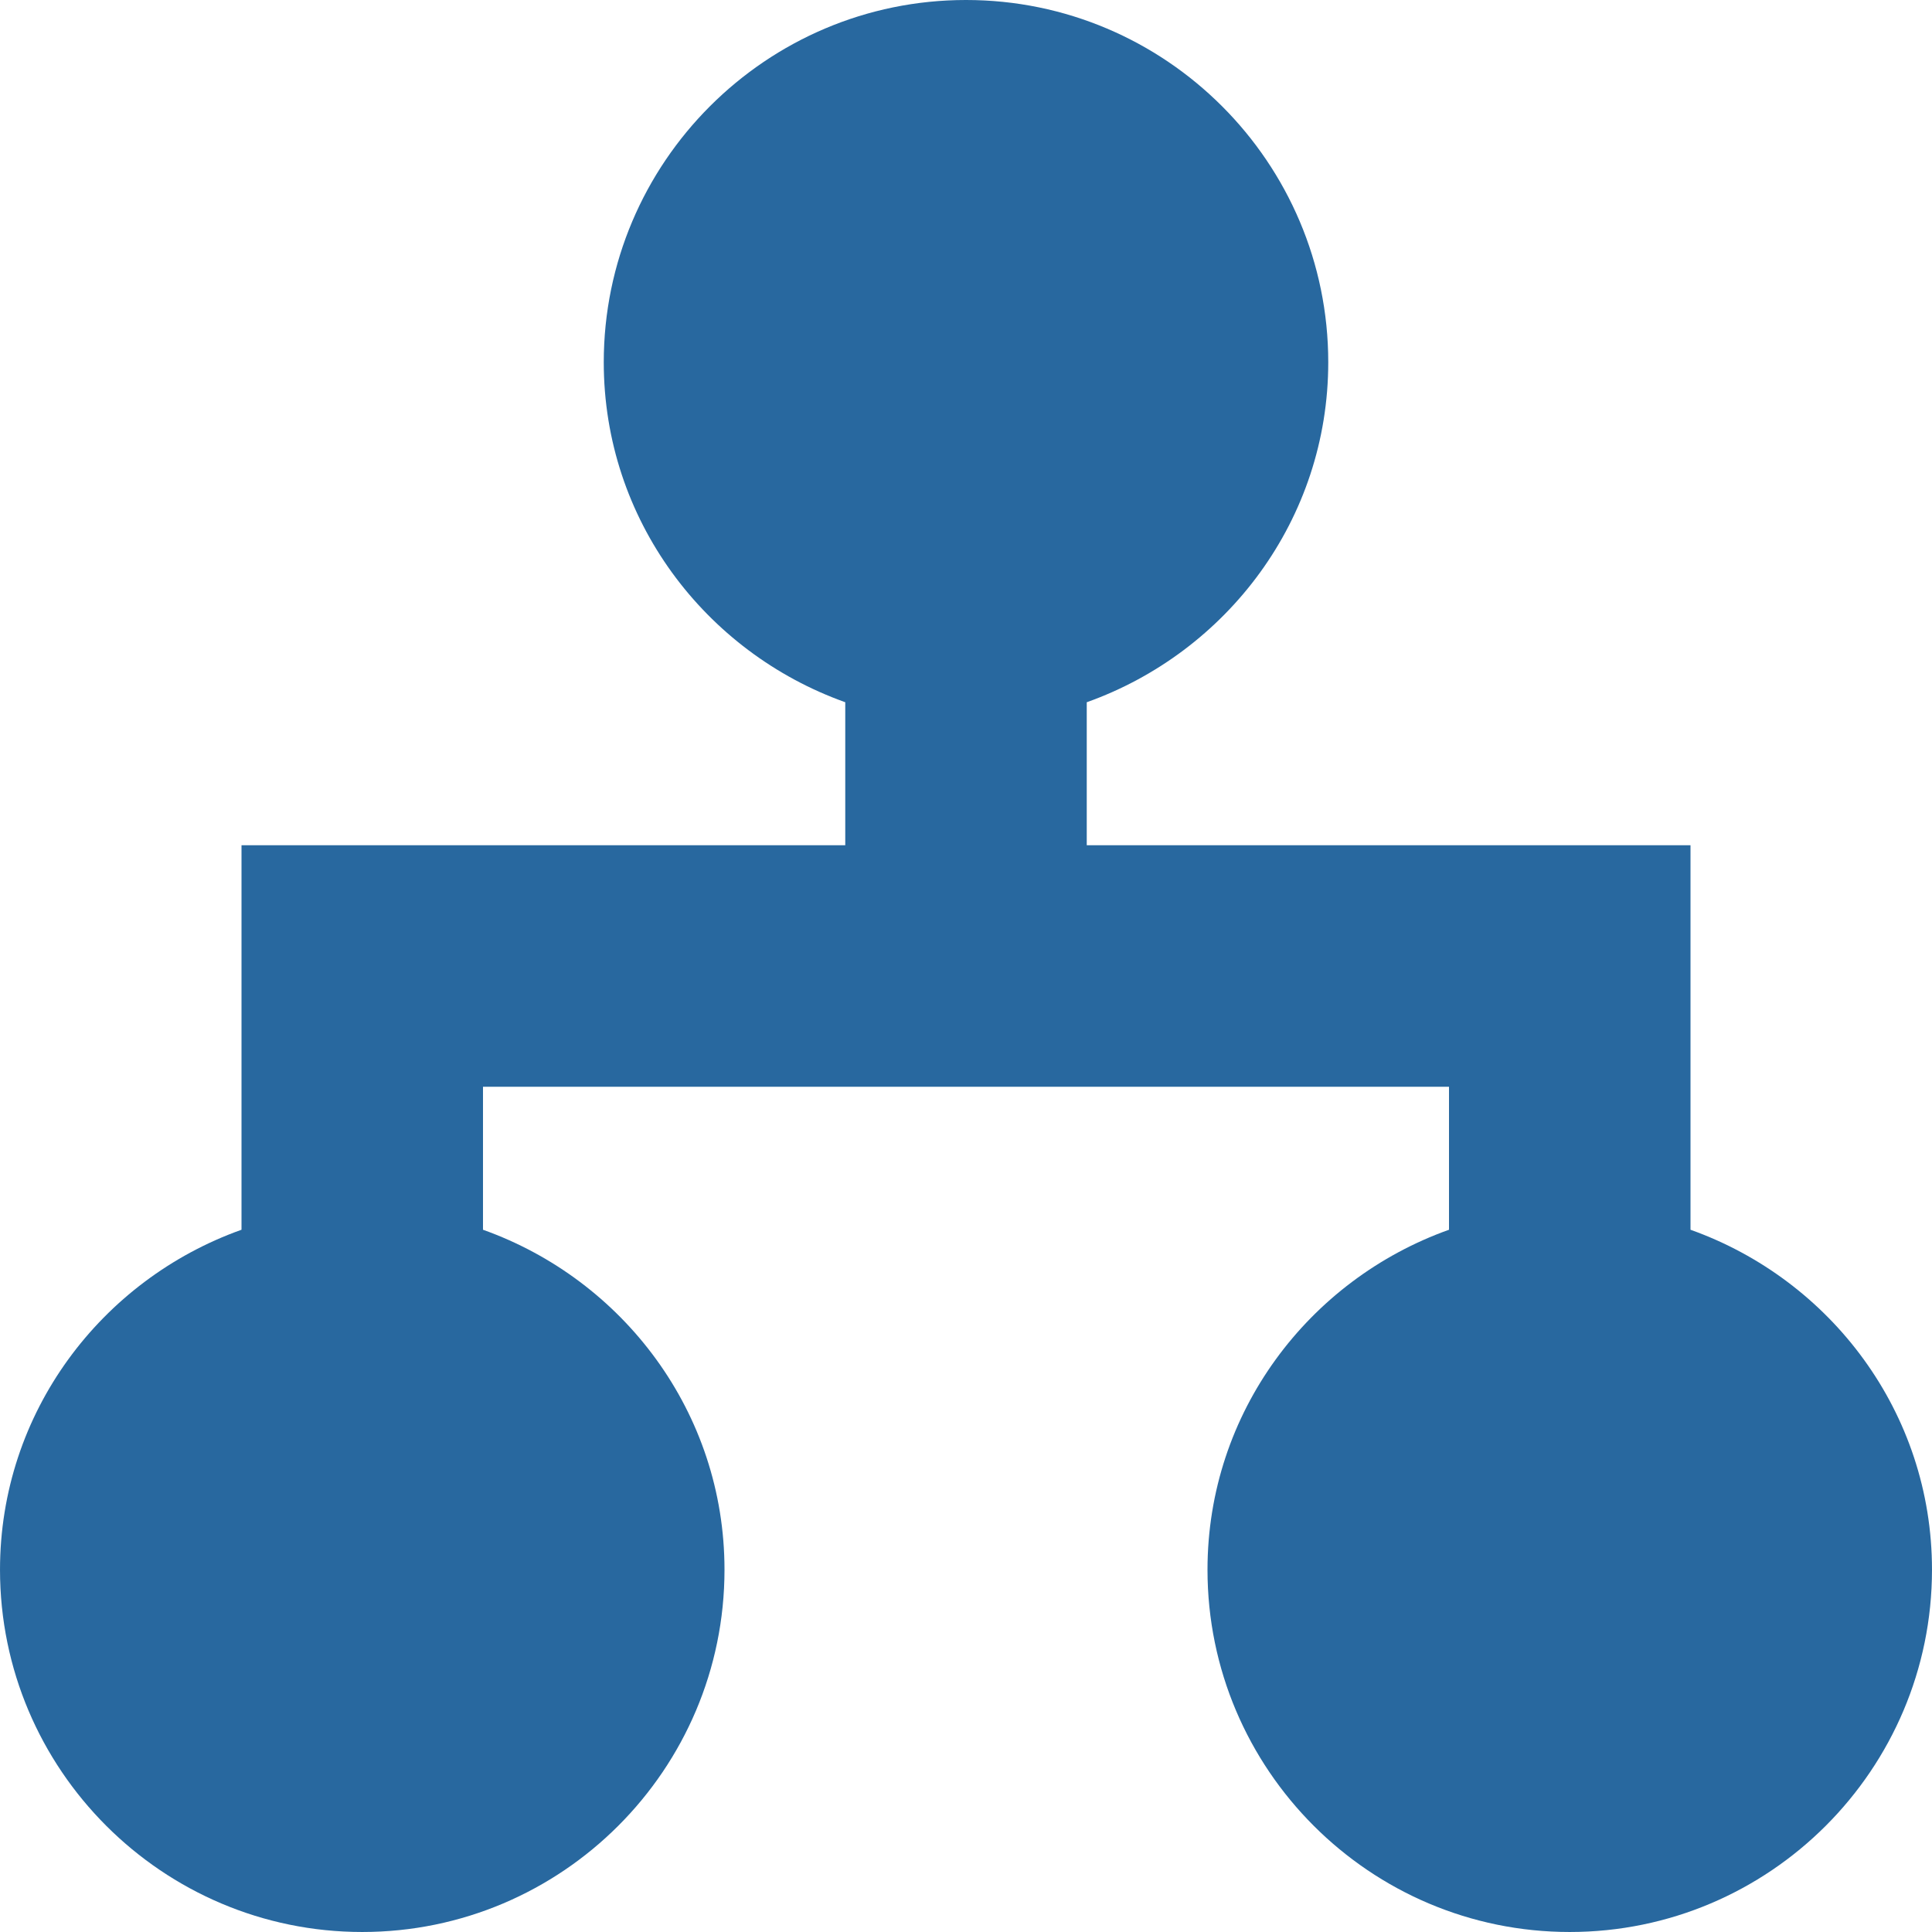 <?xml version="1.0"?>
<svg xmlns="http://www.w3.org/2000/svg" id="Capa_1" enable-background="new 0 0 448.941 448.941" height="512px" viewBox="0 0 448.941 448.941" width="512px"><g><path d="m392.824 285.759v-89.347h-140.295v-33.229c32.59-11.62 56.118-42.475 56.118-79.006 0-46.418-37.759-84.177-84.176-84.177s-84.176 37.759-84.176 84.176c0 36.531 23.527 67.385 56.118 79.004v33.231h-140.295v89.347c-32.591 11.62-56.118 42.476-56.118 79.007 0 46.418 37.759 84.176 84.176 84.176s84.176-37.759 84.176-84.176c0-36.531-23.527-67.386-56.118-79.006v-33.229h224.471v33.229c-32.59 11.62-56.118 42.475-56.118 79.006 0 46.418 37.759 84.176 84.176 84.176s84.176-37.759 84.176-84.176c.002-36.531-23.525-67.387-56.115-79.006z" data-original="#000000" class="active-path" data-old_color="#000000" fill="#28689F"/></g> </svg>

